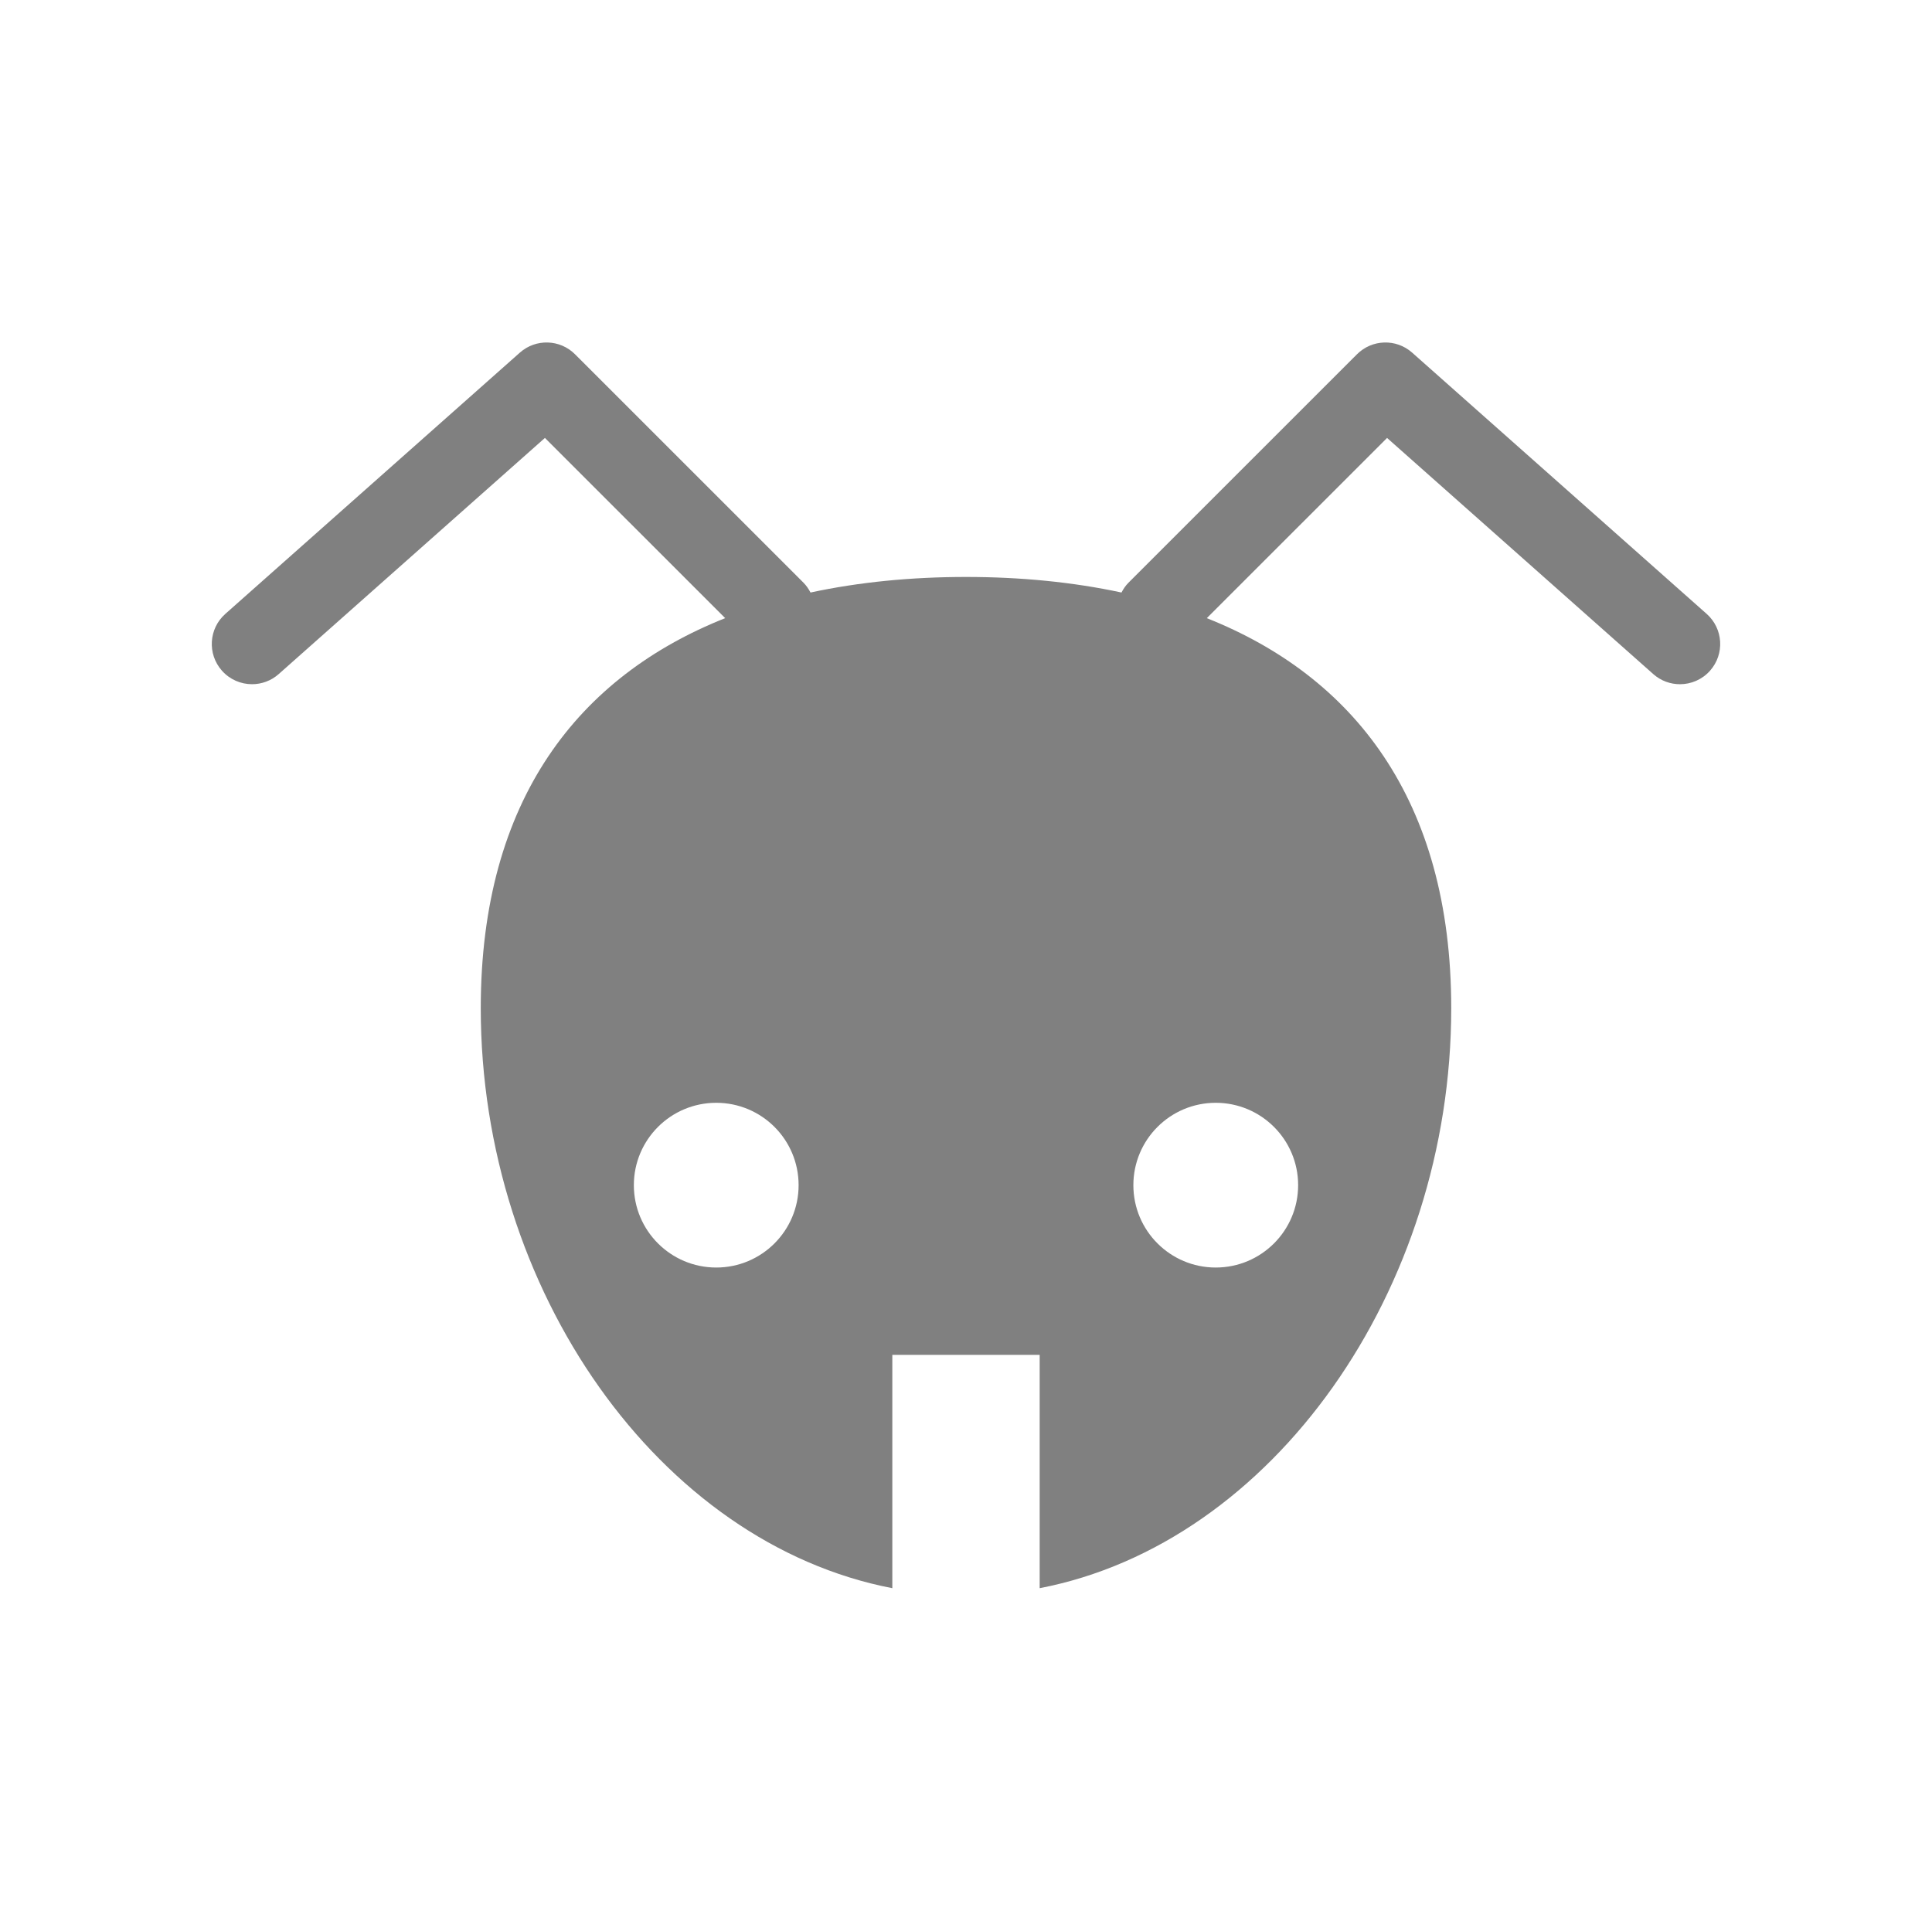 <svg fill="#808080" xmlns="http://www.w3.org/2000/svg" xmlns:xlink="http://www.w3.org/1999/xlink" version="1.1" x="0px" y="0px" viewBox="0 0 144.083 144" enable-background="new 0 0 144.083 144" xml:space="preserve"><path d="M127.279,45.788L105.312,26.3c-1.188-1.053-2.989-1-4.112,0.123L84.161,43.46c-0.221,0.22-0.386,0.472-0.523,0.734  c-3.642-0.784-7.538-1.161-11.596-1.161s-7.955,0.377-11.597,1.161c-0.138-0.262-0.303-0.513-0.523-0.733L42.883,26.423  c-1.122-1.123-2.924-1.176-4.112-0.123L16.804,45.788c-1.24,1.1-1.353,2.996-0.253,4.235c0.593,0.668,1.417,1.009,2.245,1.009  c0.708,0,1.419-0.249,1.99-0.756l19.853-17.613l13.443,13.442C43.195,50.434,35.854,59.594,35.854,75.2  c0,21.024,13.315,39.909,30.693,43.256v-17.402h10.989v17.402c17.377-3.347,30.693-22.231,30.693-43.256  c0-15.606-7.341-24.766-18.229-29.094l13.443-13.442l19.853,17.613c0.571,0.507,1.282,0.756,1.99,0.756  c0.828,0,1.652-0.341,2.245-1.009C128.631,48.784,128.518,46.888,127.279,45.788z M53.415,94.54c-3.393,0-6.144-2.75-6.144-6.144  s2.751-6.143,6.144-6.143c3.394,0,6.143,2.749,6.143,6.143S56.809,94.54,53.415,94.54z M96.811,88.396  c0,3.394-2.752,6.144-6.145,6.144s-6.143-2.75-6.143-6.144s2.75-6.143,6.143-6.143S96.811,85.003,96.811,88.396z"></path></svg>